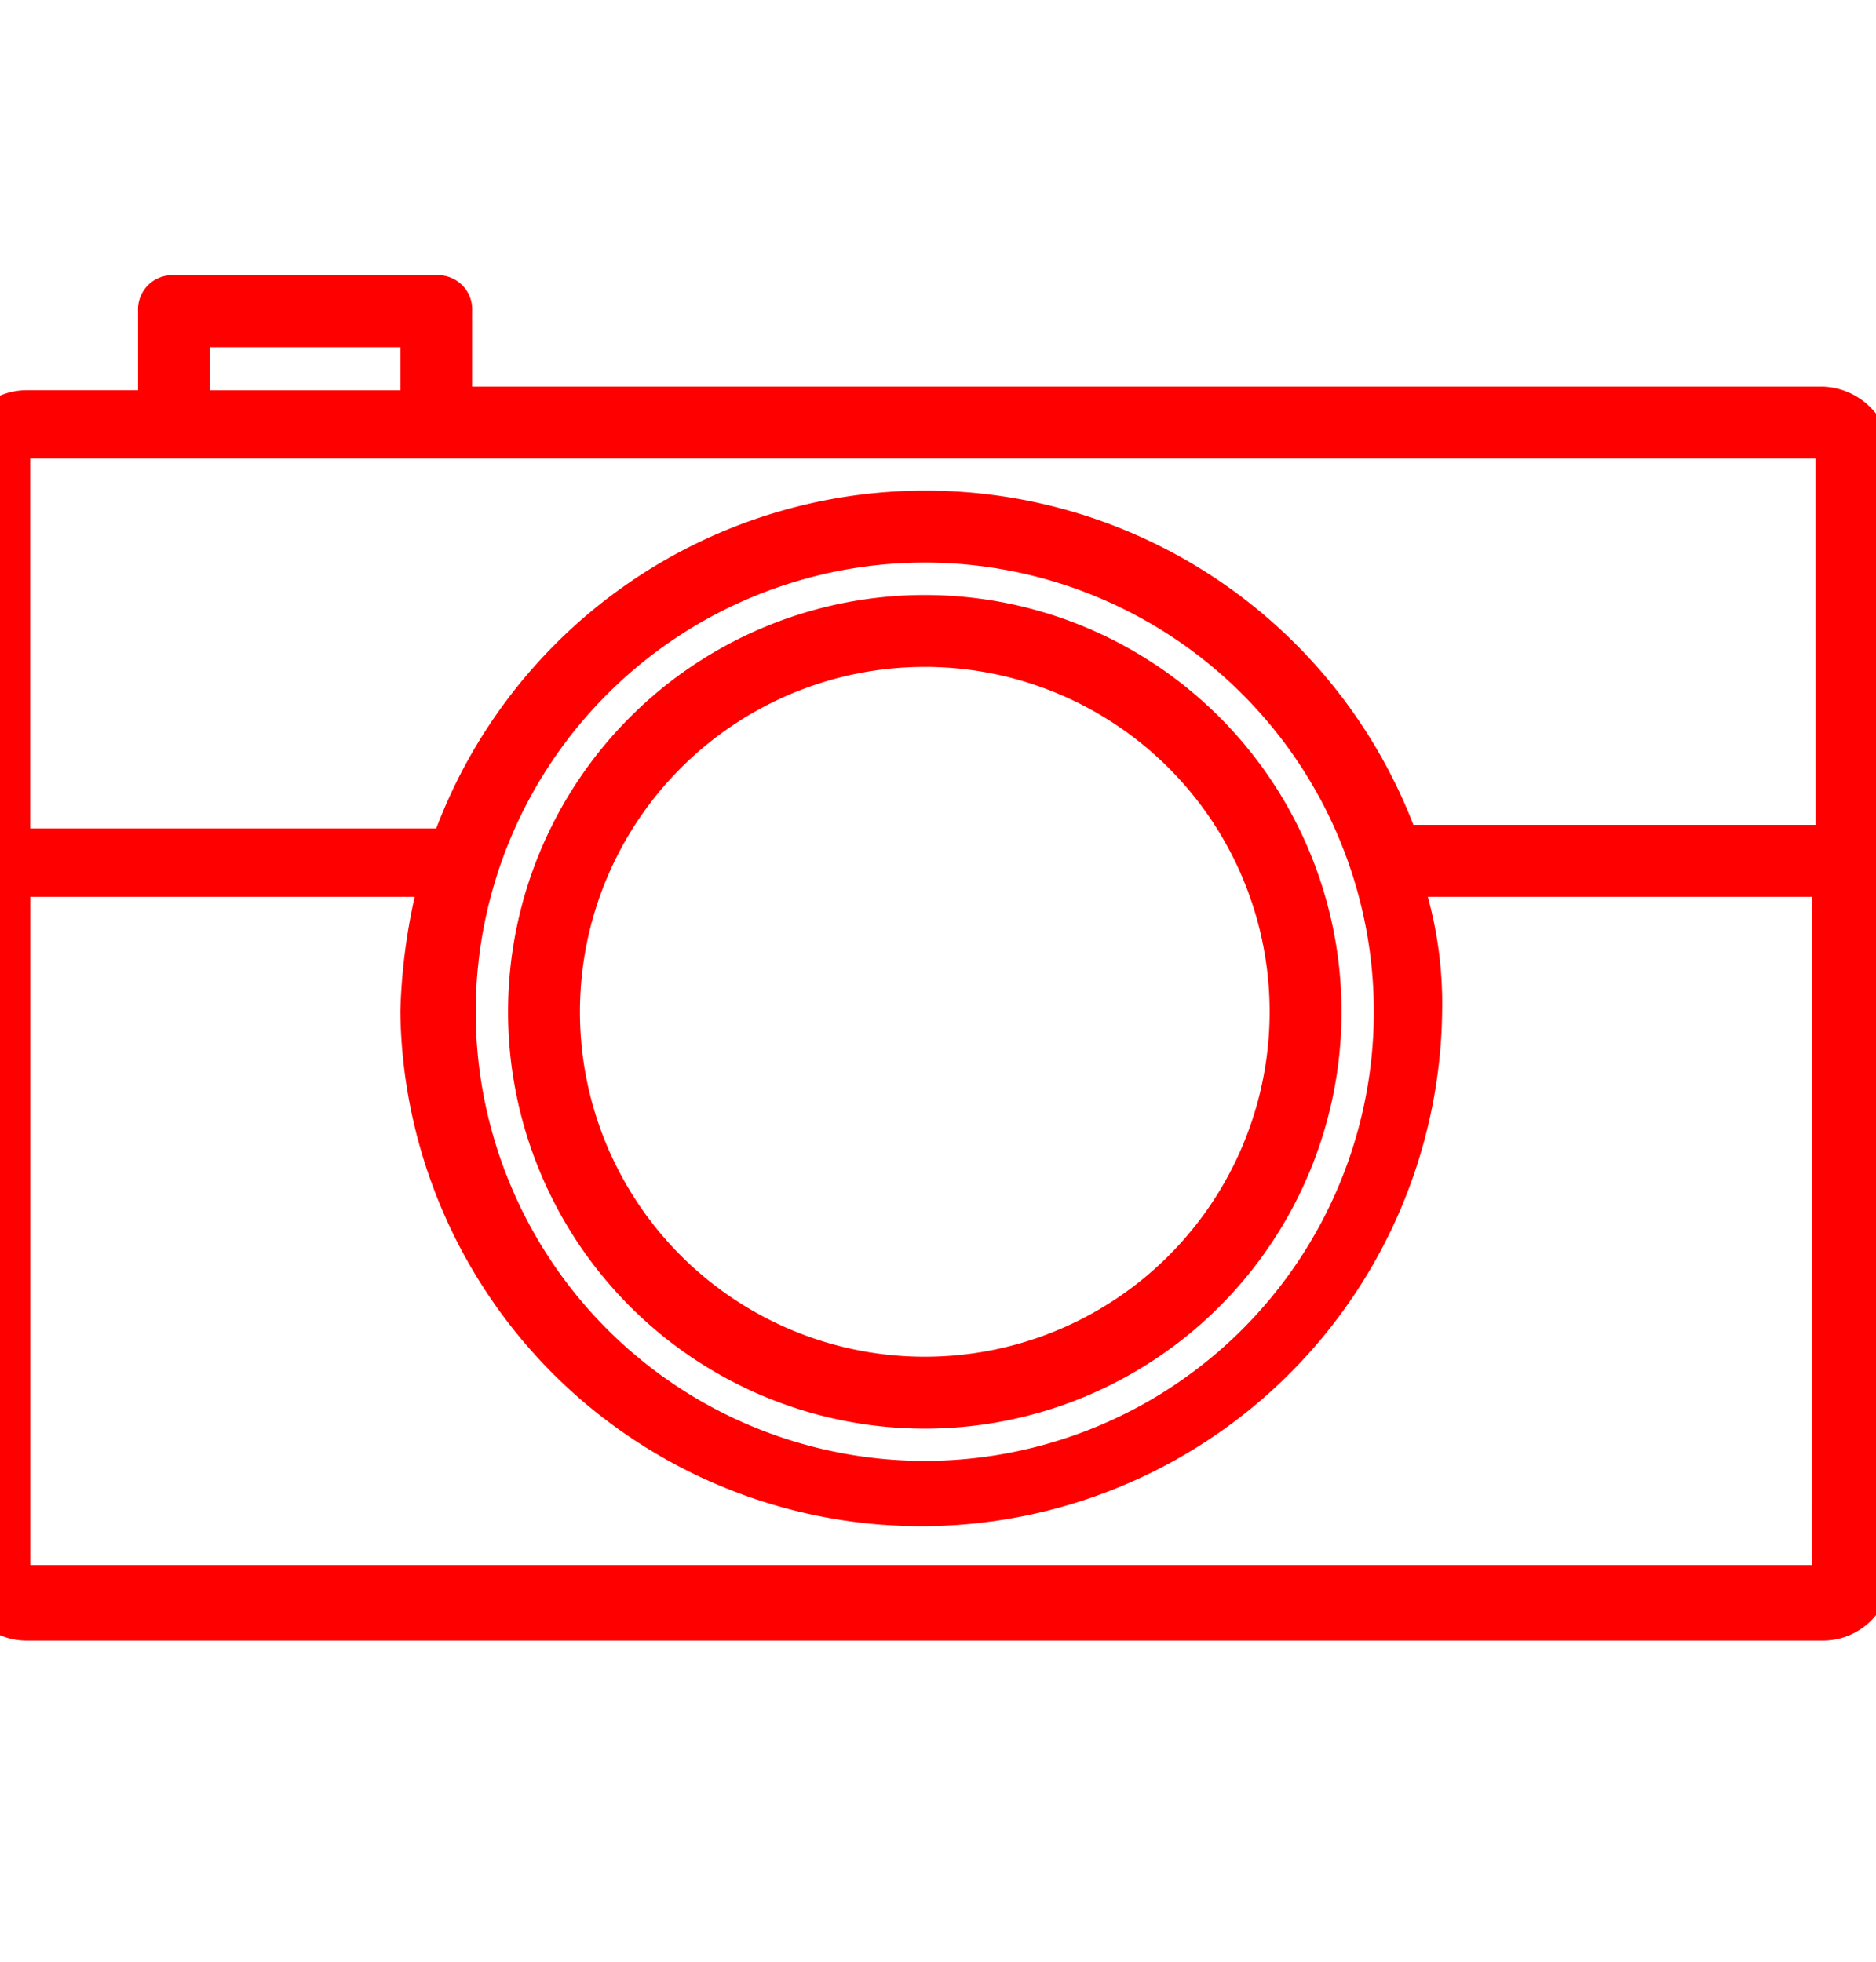 <svg xmlns="http://www.w3.org/2000/svg" xmlns:xlink="http://www.w3.org/1999/xlink" width="22" height="23" viewBox="0 0 22 23">
  <defs>
    <clipPath id="clip-path">
      <rect id="Rectangle_5151" data-name="Rectangle 5151" width="22" height="23" transform="translate(0.429 0.393)" fill="#fff"/>
    </clipPath>
  </defs>
  <g id="Group_15080" data-name="Group 15080" transform="translate(-0.429 -0.393)" clip-path="url(#clip-path)">
    <path id="Path_45240" data-name="Path 45240" d="M354.05,28.633H338.21v-.885a.4.4,0,0,0-.421-.421h-3.076a.4.4,0,0,0-.421.421v.927h-1.306a.8.8,0,0,0-.8.8v13.06a.8.8,0,0,0,.8.8H354.05a.8.8,0,0,0,.8-.8v-13.1A.829.829,0,0,0,354.05,28.633Zm-18.915-.463h2.233v.506h-2.233Zm18.788,14.28H333.029V34.615h4.507a6.971,6.971,0,0,0-.168,1.348,6.109,6.109,0,0,0,12.217,0,4.734,4.734,0,0,0-.168-1.348h4.507Zm-15.671-6.488a5.266,5.266,0,1,1,5.266,5.266,5.266,5.266,0,0,1-5.266-5.266Zm15.714-2.191h-4.718a6.136,6.136,0,0,0-11.459.042h-4.761V29.475h20.937Z" transform="translate(-332.244 -23.707)" fill="#f00"/>
    <path id="Path_45241" data-name="Path 45241" d="M348.448,33.944a4.887,4.887,0,1,0,4.887,4.887A4.887,4.887,0,0,0,348.448,33.944Zm0,8.931a4.044,4.044,0,1,1,4.044-4.044A4.044,4.044,0,0,1,348.448,42.875Z" transform="translate(-337.174 -26.575)" fill="#f00"/>
  </g>
</svg>
